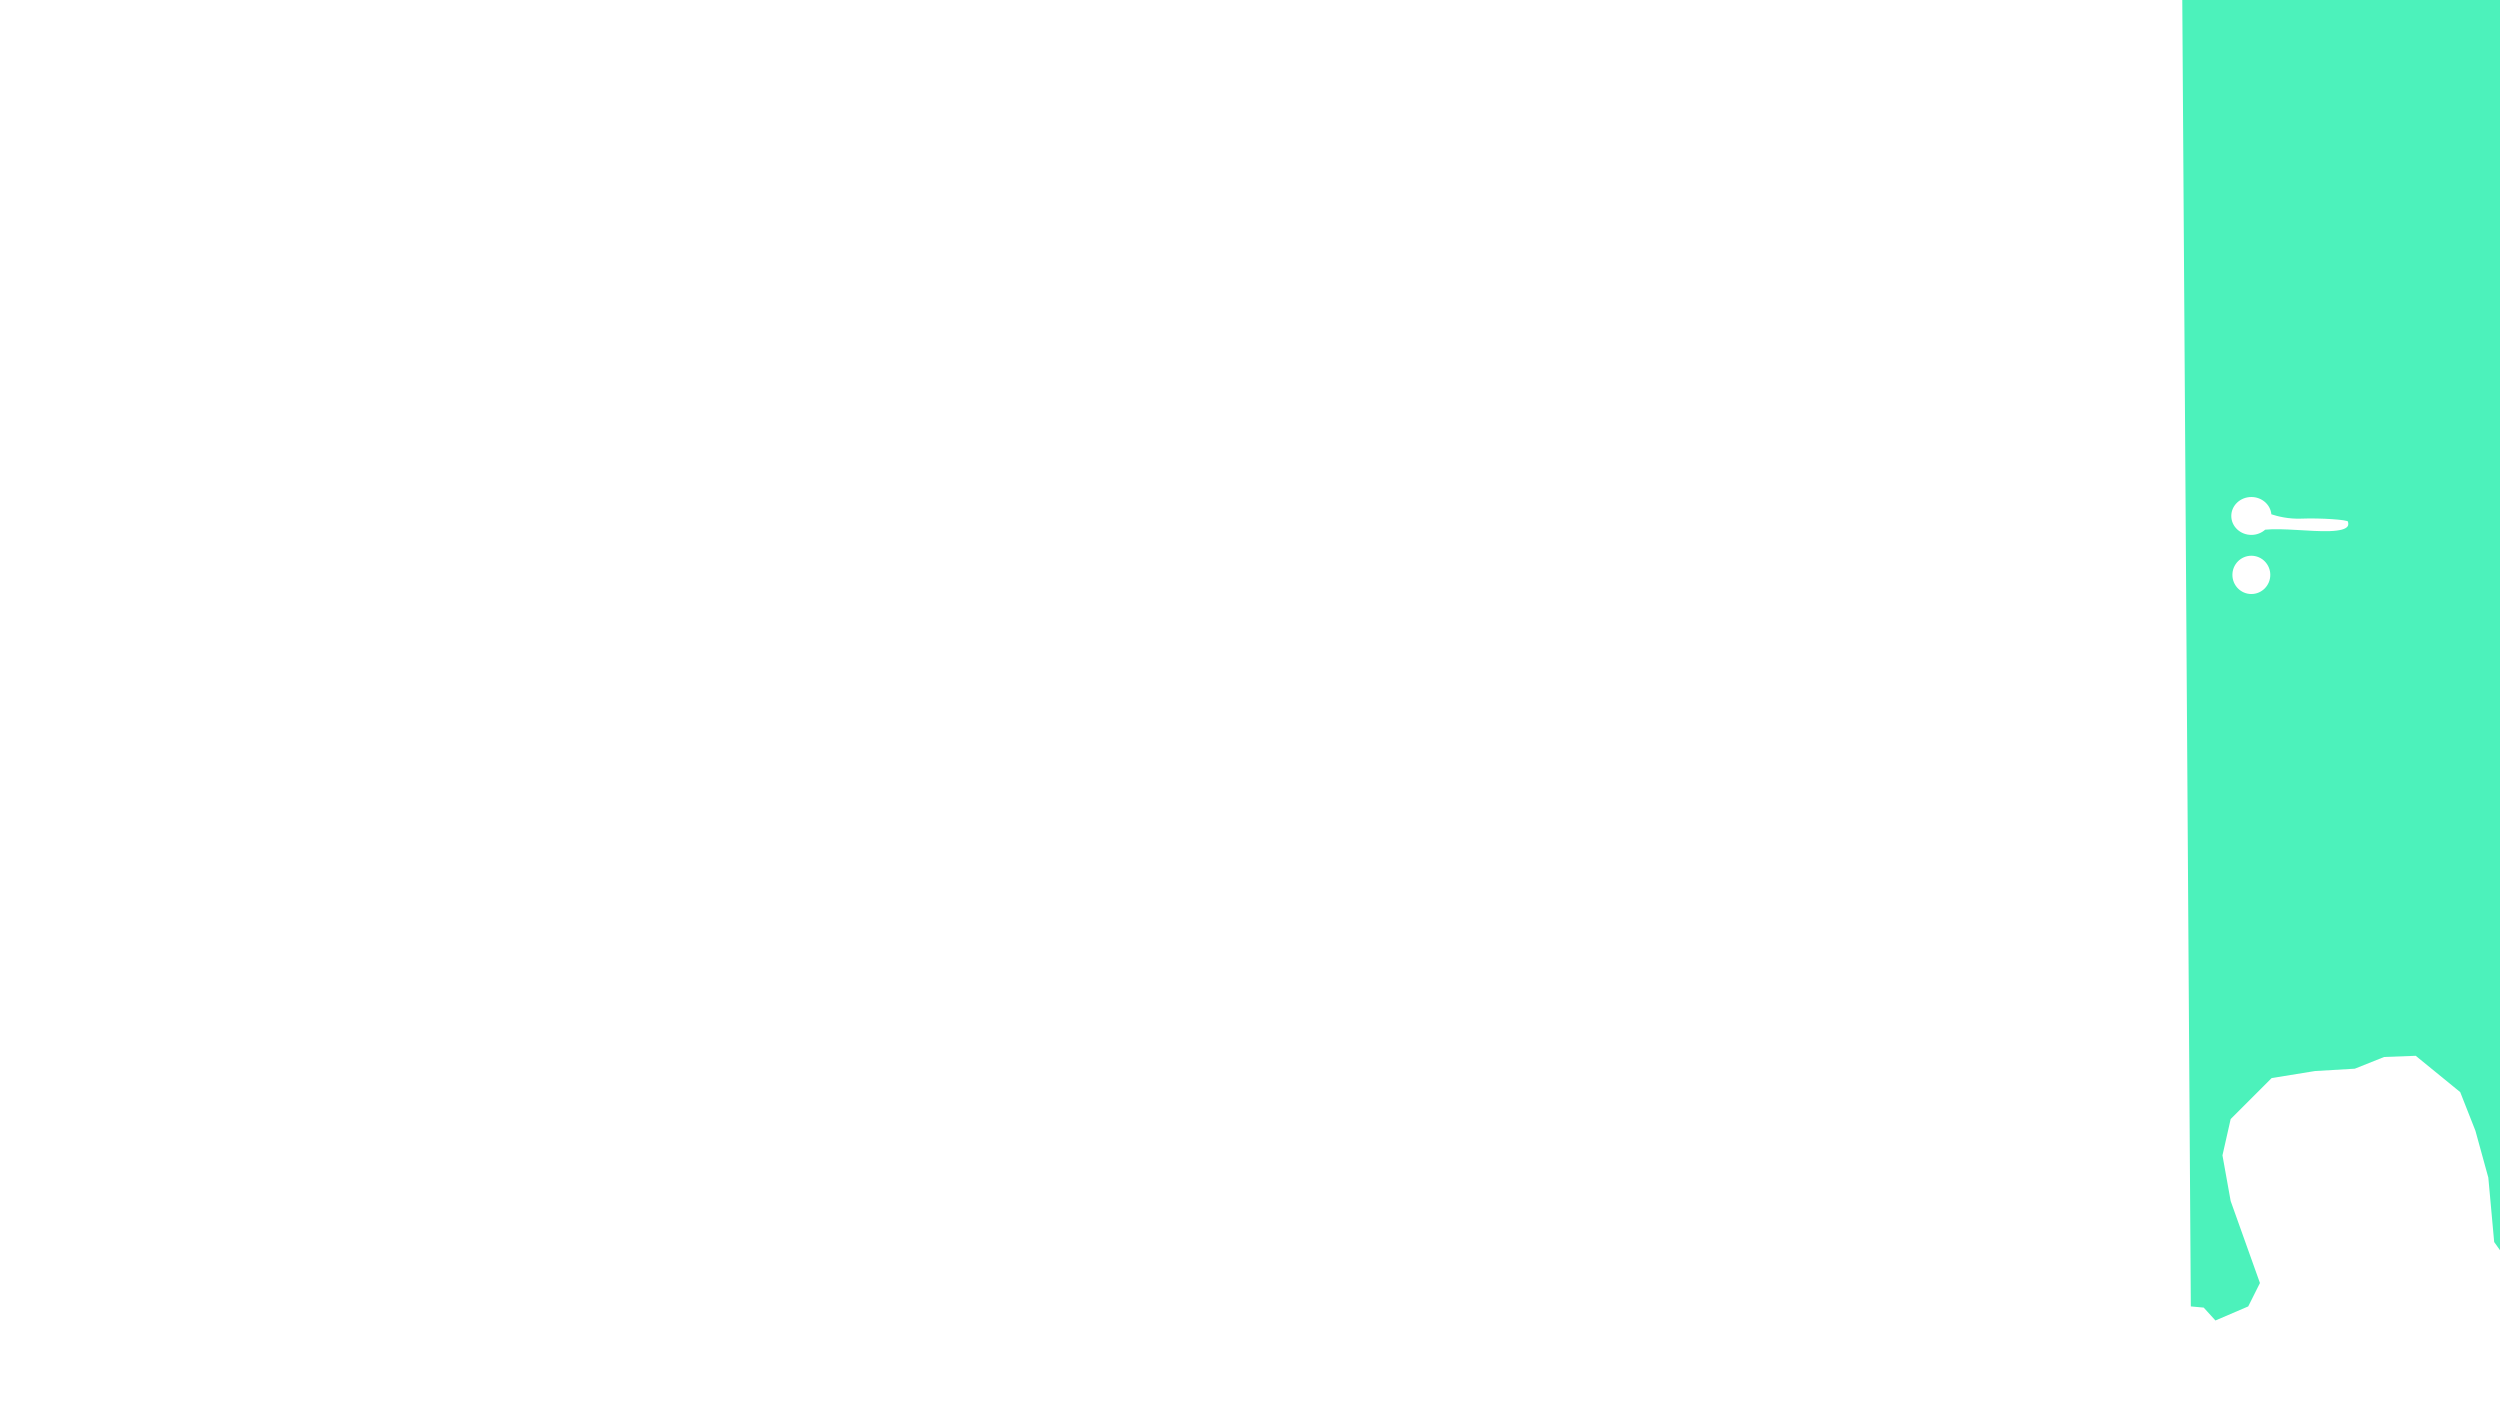 <?xml version="1.0" encoding="UTF-8"?>
<svg id="Layer_1" xmlns="http://www.w3.org/2000/svg" version="1.1" viewBox="0 0 1280 720">
  <!-- Generator: Adobe Illustrator 29.8.1, SVG Export Plug-In . SVG Version: 2.1.1 Build 2)  -->
  <defs>
    <style>
      .st0 {
        fill: #4cf2bb;
      }
    </style>
  </defs>
  <path class="st0" d="M1283.59-4.47l-166.28,1.47,4.39,671.89,6.6.6,6,6.6,16.79-7.2,6-11.99-14.99-41.97-4.2-23.38,4.2-18.59,20.99-20.99,22.19-3.6,20.39-1.2,14.99-6,16.19-.6,22.78,18.59,7.79,19.79,6.6,23.98,3,32.98,10.19,14.39-3.6-654.77h-.02ZM1152.69,304.14c-5.36,0-9.7-4.39-9.7-9.8s4.34-9.8,9.7-9.8,9.7,4.39,9.7,9.8-4.34,9.8-9.7,9.8ZM1192.67,271.93c-9.72.32-24.03-1.65-32.9-.73-1.84,1.65-4.33,2.67-7.07,2.67-5.68,0-10.28-4.34-10.28-9.7s4.6-9.7,10.28-9.7c5.37,0,9.78,3.89,10.24,8.85,3.19,1.05,8.74,2.46,15.18,2.22,10.09-.39,24.06.58,24.06,1.55s2.13,4.46-9.51,4.85h0Z"/>
</svg>